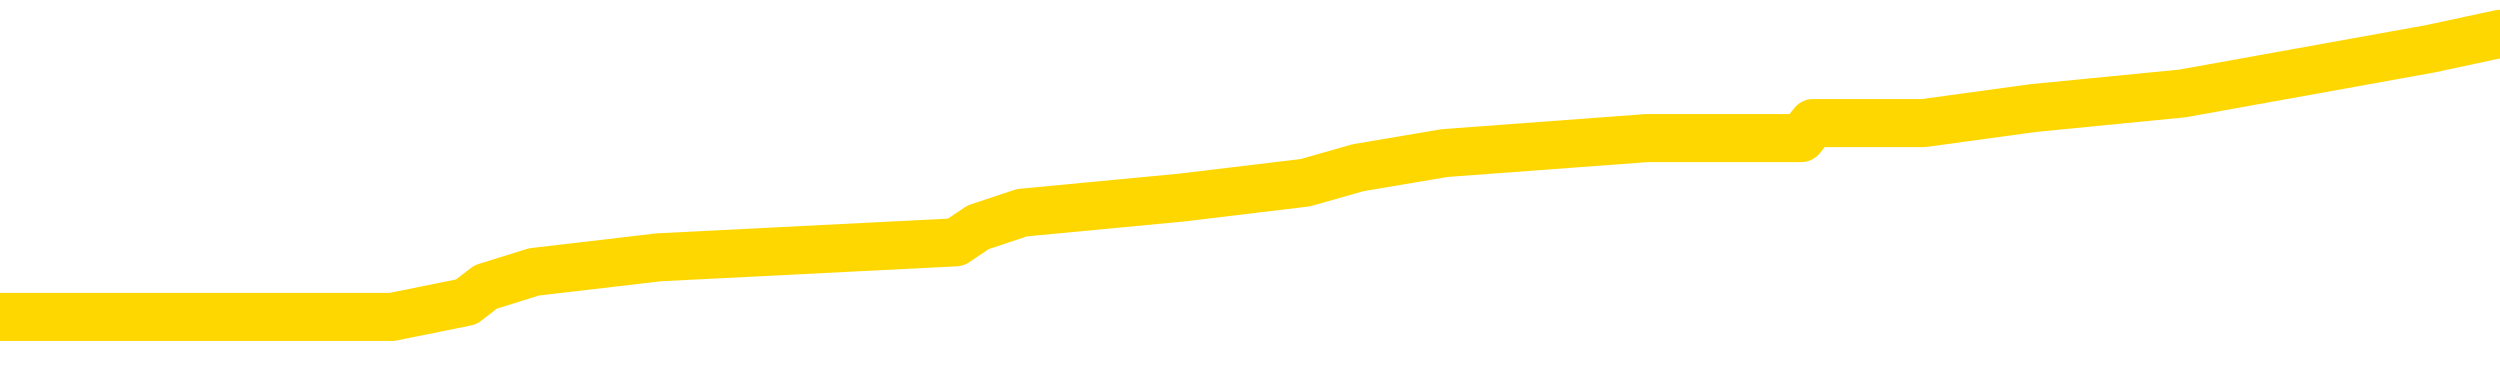<svg xmlns="http://www.w3.org/2000/svg" version="1.1" viewBox="0 0 6500 1000">
	<path fill="none" stroke="gold" stroke-width="125" stroke-linecap="round" stroke-linejoin="round" d="M0 101134  L-904574 101134 L-904389 101095 L-903899 101017 L-903606 100979 L-903294 100901 L-903060 100862 L-903007 100785 L-902947 100707 L-902794 100669 L-902754 100591 L-902621 100553 L-902328 100514 L-901788 100514 L-901178 100475 L-901130 100475 L-900489 100436 L-900456 100436 L-899931 100436 L-899798 100398 L-899408 100320 L-899080 100243 L-898963 100165 L-898751 100088 L-898034 100088 L-897464 100049 L-897357 100049 L-897183 100010 L-896961 99933 L-896560 99894 L-896534 99817 L-895606 99739 L-895519 99662 L-895436 99584 L-895366 99507 L-895069 99468 L-894917 99391 L-893027 99429 L-892926 99429 L-892664 99429 L-892370 99468 L-892229 99391 L-891980 99391 L-891944 99352 L-891786 99313 L-891322 99236 L-891069 99197 L-890857 99120 L-890606 99081 L-890257 99042 L-889330 98965 L-889236 98887 L-888825 98848 L-887654 98771 L-886465 98732 L-886373 98655 L-886346 98577 L-886079 98500 L-885781 98422 L-885652 98345 L-885614 98268 L-884800 98268 L-884416 98306 L-883355 98345 L-883294 98345 L-883029 99120 L-882558 99855 L-882365 100591 L-882102 101327 L-881765 101288 L-881629 101250 L-881174 101211 L-880430 101172 L-880413 101134 L-880248 101056 L-880179 101056 L-879663 101017 L-878635 101017 L-878438 100979 L-877950 100940 L-877588 100901 L-877179 100901 L-876794 100940 L-875090 100940 L-874992 100940 L-874920 100940 L-874859 100940 L-874675 100901 L-874338 100901 L-873698 100862 L-873621 100824 L-873559 100824 L-873373 100785 L-873293 100785 L-873116 100746 L-873097 100707 L-872867 100707 L-872479 100669 L-871590 100669 L-871551 100630 L-871463 100591 L-871435 100514 L-870427 100475 L-870277 100398 L-870253 100359 L-870120 100320 L-870081 100281 L-868822 100243 L-868764 100243 L-868225 100204 L-868172 100204 L-868126 100204 L-867730 100165 L-867591 100127 L-867391 100088 L-867244 100088 L-867080 100088 L-866803 100127 L-866444 100127 L-865892 100088 L-865247 100049 L-864988 99972 L-864834 99933 L-864433 99894 L-864393 99855 L-864273 99817 L-864211 99855 L-864197 99855 L-864103 99855 L-863810 99817 L-863659 99662 L-863328 99584 L-863251 99507 L-863175 99468 L-862948 99352 L-862882 99274 L-862654 99197 L-862601 99120 L-862437 99081 L-861431 99042 L-861248 99003 L-860697 98965 L-860304 98887 L-859906 98848 L-859056 98771 L-858978 98732 L-858399 98694 L-857957 98694 L-857716 98655 L-857559 98655 L-857158 98577 L-857138 98577 L-856693 98539 L-856287 98500 L-856152 98422 L-855976 98345 L-855840 98268 L-855590 98190 L-854590 98151 L-854508 98113 L-854372 98074 L-854334 98035 L-853444 97996 L-853228 97958 L-852785 97919 L-852667 97880 L-852611 97841 L-851934 97841 L-851834 97803 L-851805 97803 L-850463 97764 L-850058 97725 L-850018 97687 L-849090 97648 L-848992 97609 L-848859 97570 L-848455 97532 L-848428 97493 L-848335 97454 L-848119 97415 L-847708 97338 L-846554 97261 L-846263 97183 L-846234 97106 L-845626 97067 L-845376 96989 L-845356 96951 L-844427 96912 L-844375 96835 L-844253 96796 L-844236 96718 L-844080 96680 L-843904 96602 L-843768 96563 L-843711 96525 L-843603 96486 L-843518 96447 L-843285 96408 L-843210 96370 L-842901 96331 L-842784 96292 L-842614 96254 L-842523 96215 L-842420 96215 L-842397 96176 L-842320 96176 L-842222 96099 L-841855 96060 L-841750 96021 L-841247 95982 L-840795 95944 L-840757 95905 L-840733 95866 L-840692 95828 L-840563 95789 L-840462 95750 L-840021 95711 L-839739 95673 L-839146 95634 L-839016 95595 L-838741 95518 L-838589 95479 L-838436 95440 L-838351 95363 L-838273 95324 L-838087 95285 L-838036 95285 L-838009 95247 L-837929 95208 L-837906 95169 L-837623 95092 L-837019 95014 L-836023 94975 L-835725 94937 L-834992 94898 L-834747 94859 L-834657 94821 L-834080 94782 L-833381 94743 L-832629 94704 L-832311 94666 L-831928 94588 L-831851 94549 L-831216 94511 L-831031 94472 L-830943 94472 L-830814 94472 L-830501 94433 L-830451 94395 L-830309 94356 L-830288 94317 L-829320 94278 L-828774 94240 L-828296 94240 L-828235 94240 L-827912 94240 L-827890 94201 L-827828 94201 L-827618 94162 L-827541 94123 L-827486 94085 L-827464 94046 L-827424 94007 L-827409 93969 L-826651 93930 L-826635 93891 L-825836 93852 L-825683 93814 L-824778 93775 L-824272 93736 L-824042 93659 L-824001 93659 L-823886 93620 L-823709 93581 L-822955 93620 L-822820 93581 L-822656 93542 L-822338 93504 L-822162 93426 L-821140 93349 L-821116 93271 L-820865 93233 L-820652 93155 L-820018 93116 L-819780 93039 L-819748 92962 L-819570 92884 L-819489 92807 L-819400 92768 L-819335 92690 L-818895 92613 L-818872 92574 L-818331 92536 L-818075 92497 L-817580 92458 L-816703 92419 L-816666 92381 L-816613 92342 L-816572 92303 L-816455 92264 L-816179 92226 L-815971 92148 L-815774 92071 L-815751 91993 L-815701 91916 L-815661 91877 L-815584 91838 L-814986 91761 L-814926 91722 L-814822 91683 L-814668 91645 L-814036 91606 L-813356 91567 L-813053 91490 L-812706 91451 L-812508 91412 L-812460 91335 L-812140 91296 L-811512 91257 L-811366 91219 L-811329 91180 L-811271 91141 L-811195 91064 L-810953 91064 L-810865 91025 L-810771 90986 L-810477 90948 L-810343 90909 L-810283 90870 L-810246 90793 L-809974 90793 L-808968 90754 L-808792 90715 L-808741 90715 L-808449 90676 L-808256 90599 L-807923 90560 L-807417 90522 L-806855 90444 L-806840 90367 L-806823 90328 L-806723 90250 L-806608 90173 L-806569 90096 L-806531 90057 L-806466 90057 L-806438 90018 L-806299 90057 L-806006 90057 L-805956 90057 L-805851 90057 L-805586 90018 L-805121 89979 L-804977 89979 L-804922 89902 L-804865 89863 L-804674 89824 L-804309 89786 L-804094 89786 L-803900 89786 L-803842 89786 L-803783 89708 L-803629 89670 L-803359 89631 L-802929 89824 L-802914 89824 L-802837 89786 L-802773 89747 L-802643 89476 L-802620 89437 L-802336 89398 L-802288 89360 L-802233 89321 L-801771 89282 L-801732 89282 L-801692 89243 L-801501 89205 L-801021 89166 L-800534 89127 L-800517 89089 L-800479 89050 L-800223 89011 L-800145 88934 L-799916 88895 L-799900 88817 L-799605 88740 L-799163 88701 L-798716 88663 L-798211 88624 L-798058 88585 L-797771 88546 L-797731 88469 L-797400 88430 L-797178 88391 L-796661 88314 L-796585 88275 L-796337 88198 L-796143 88120 L-796083 88082 L-795306 88043 L-795232 88043 L-795002 88004 L-794985 88004 L-794923 87965 L-794728 87927 L-794264 87927 L-794240 87888 L-794111 87888 L-792810 87888 L-792793 87888 L-792716 87849 L-792622 87849 L-792405 87849 L-792253 87810 L-792075 87849 L-792021 87888 L-791734 87927 L-791694 87927 L-791324 87927 L-790884 87927 L-790701 87927 L-790380 87888 L-790085 87888 L-789639 87810 L-789567 87772 L-789105 87694 L-788667 87656 L-788485 87617 L-787031 87539 L-786899 87501 L-786442 87423 L-786216 87384 L-785829 87307 L-785313 87230 L-784359 87152 L-783564 87075 L-782890 87036 L-782464 86958 L-782153 86920 L-781923 86804 L-781240 86687 L-781227 86571 L-781017 86416 L-780995 86378 L-780821 86300 L-779871 86261 L-779603 86184 L-778787 86145 L-778477 86068 L-778439 86029 L-778382 85951 L-777765 85913 L-777127 85835 L-775501 85797 L-774827 85758 L-774185 85758 L-774108 85758 L-774051 85758 L-774016 85758 L-773987 85719 L-773875 85642 L-773858 85603 L-773835 85564 L-773681 85525 L-773628 85448 L-773550 85409 L-773431 85371 L-773333 85332 L-773216 85293 L-772946 85216 L-772676 85177 L-772659 85099 L-772459 85061 L-772312 84983 L-772085 84945 L-771951 84906 L-771643 84867 L-771583 84828 L-771229 84751 L-770881 84712 L-770780 84673 L-770716 84596 L-770656 84557 L-770271 84480 L-769890 84441 L-769786 84402 L-769526 84364 L-769255 84286 L-769096 84247 L-769063 84209 L-769001 84170 L-768860 84131 L-768676 84092 L-768631 84054 L-768343 84054 L-768327 84015 L-768094 84015 L-768033 83976 L-767995 83976 L-767415 83938 L-767281 83899 L-767258 83744 L-767240 83473 L-767222 83163 L-767206 82853 L-767182 82543 L-767166 82311 L-767144 82040 L-767128 81769 L-767105 81614 L-767088 81459 L-767066 81343 L-767049 81265 L-767000 81149 L-766928 81033 L-766894 80839 L-766870 80684 L-766834 80529 L-766793 80374 L-766756 80297 L-766740 80142 L-766716 80026 L-766679 79948 L-766662 79832 L-766639 79755 L-766621 79677 L-766602 79600 L-766586 79522 L-766557 79406 L-766531 79290 L-766486 79251 L-766469 79174 L-766427 79135 L-766379 79058 L-766309 78980 L-766293 78903 L-766277 78825 L-766215 78786 L-766176 78748 L-766137 78709 L-765971 78670 L-765906 78632 L-765890 78593 L-765845 78515 L-765787 78477 L-765574 78438 L-765541 78399 L-765499 78360 L-765420 78322 L-764883 78283 L-764805 78244 L-764701 78167 L-764612 78128 L-764436 78089 L-764085 78051 L-763929 78012 L-763492 77973 L-763335 77934 L-763205 77896 L-762501 77818 L-762300 77780 L-761339 77702 L-760857 77663 L-760758 77663 L-760666 77625 L-760421 77586 L-760348 77547 L-759905 77470 L-759809 77431 L-759794 77392 L-759777 77353 L-759753 77315 L-759287 77276 L-759070 77237 L-758930 77199 L-758636 77160 L-758548 77121 L-758506 77082 L-758477 77044 L-758304 77005 L-758245 76966 L-758169 76927 L-758088 76889 L-758019 76889 L-757709 76850 L-757624 76811 L-757410 76773 L-757375 76734 L-756692 76695 L-756593 76656 L-756388 76618 L-756342 76579 L-756063 76540 L-756001 76501 L-755984 76424 L-755906 76385 L-755598 76308 L-755573 76269 L-755520 76192 L-755497 76153 L-755374 76114 L-755239 76037 L-754994 75998 L-754869 75998 L-754222 75959 L-754206 75959 L-754181 75959 L-754001 75882 L-753925 75843 L-753833 75804 L-753405 75766 L-752989 75727 L-752596 75649 L-752518 75611 L-752499 75572 L-752135 75533 L-751899 75494 L-751671 75456 L-751358 75417 L-751280 75378 L-751199 75301 L-751021 75223 L-751005 75185 L-750740 75107 L-750660 75068 L-750430 75030 L-750204 74991 L-749888 74991 L-749713 74952 L-749352 74952 L-748960 74914 L-748891 74836 L-748827 74797 L-748686 74720 L-748635 74681 L-748533 74604 L-748031 74565 L-747834 74526 L-747587 74487 L-747402 74449 L-747102 74410 L-747026 74371 L-746860 74294 L-745976 74255 L-745947 74178 L-745824 74100 L-745245 74061 L-745167 74023 L-744454 74023 L-744142 74023 L-743929 74023 L-743912 74023 L-743526 74023 L-743001 73945 L-742554 73907 L-742225 73868 L-742072 73829 L-741746 73829 L-741568 73790 L-741486 73790 L-741280 73713 L-741105 73674 L-740176 73635 L-739286 73597 L-739247 73558 L-739019 73558 L-738640 73519 L-737852 73481 L-737618 73442 L-737542 73403 L-737185 73364 L-736613 73287 L-736346 73248 L-735960 73209 L-735856 73209 L-735686 73209 L-735068 73209 L-734856 73209 L-734548 73209 L-734495 73171 L-734368 73132 L-734315 73093 L-734195 73054 L-733859 72977 L-732900 72938 L-732769 72861 L-732567 72822 L-731936 72783 L-731624 72745 L-731210 72706 L-731183 72667 L-731038 72628 L-730618 72590 L-729285 72590 L-729238 72551 L-729110 72474 L-729093 72435 L-728515 72357 L-728309 72319 L-728280 72280 L-728239 72241 L-728181 72202 L-728144 72164 L-728065 72125 L-727923 72086 L-727468 72048 L-727350 72009 L-727065 71970 L-726692 71931 L-726596 71893 L-726269 71854 L-725915 71815 L-725745 71776 L-725697 71738 L-725588 71699 L-725499 71660 L-725471 71621 L-725395 71544 L-725092 71505 L-725058 71428 L-724986 71389 L-724618 71350 L-724283 71312 L-724202 71312 L-723982 71273 L-723811 71234 L-723783 71195 L-723286 71157 L-722737 71079 L-721856 71041 L-721758 70963 L-721681 70924 L-721406 70886 L-721159 70808 L-721085 70769 L-721023 70692 L-720905 70653 L-720862 70615 L-720752 70576 L-720675 70498 L-719975 70460 L-719729 70421 L-719689 70382 L-719533 70343 L-718934 70343 L-718707 70343 L-718615 70343 L-718140 70343 L-717542 70266 L-717023 70227 L-717002 70189 L-716856 70150 L-716536 70150 L-715994 70150 L-715762 70150 L-715592 70150 L-715105 70111 L-714878 70072 L-714793 70034 L-714447 69995 L-714121 69995 L-713598 69956 L-713270 69917 L-712670 69879 L-712472 69801 L-712420 69762 L-712380 69724 L-712098 69685 L-711414 69608 L-711104 69569 L-711079 69491 L-710888 69453 L-710665 69414 L-710579 69375 L-709915 69298 L-709891 69259 L-709669 69182 L-709339 69143 L-708987 69065 L-708782 69027 L-708550 68949 L-708292 68910 L-708102 68833 L-708055 68794 L-707828 68756 L-707793 68717 L-707637 68678 L-707423 68639 L-707249 68601 L-707158 68562 L-706881 68523 L-706637 68484 L-706322 68446 L-705896 68446 L-705858 68446 L-705375 68446 L-705142 68446 L-704930 68407 L-704704 68368 L-704154 68368 L-703907 68329 L-703073 68329 L-703017 68291 L-702995 68252 L-702837 68213 L-702376 68175 L-702335 68136 L-701995 68058 L-701862 68020 L-701639 67981 L-701067 67942 L-700595 67903 L-700400 67865 L-700208 67826 L-700018 67787 L-699916 67749 L-699548 67710 L-699502 67671 L-699420 67632 L-698127 67594 L-698078 67555 L-697810 67555 L-697665 67555 L-697114 67555 L-696997 67516 L-696916 67477 L-696556 67439 L-696333 67400 L-696051 67361 L-695722 67284 L-695214 67245 L-695102 67206 L-695023 67168 L-694859 67129 L-694564 67129 L-694096 67129 L-693899 67168 L-693849 67168 L-693199 67129 L-693077 67090 L-692623 67090 L-692587 67051 L-692119 67013 L-692008 66974 L-691992 66935 L-691776 66935 L-691595 66896 L-691063 66896 L-690033 66896 L-689834 66858 L-689376 66819 L-688427 66742 L-688329 66703 L-687975 66625 L-687914 66587 L-687900 66548 L-687864 66509 L-687495 66470 L-687375 66432 L-687133 66393 L-686969 66354 L-686782 66316 L-686661 66277 L-685590 66199 L-684732 66161 L-684520 66083 L-684423 66044 L-684249 65967 L-683915 65928 L-683843 65890 L-683786 65851 L-683610 65851 L-683222 65812 L-682986 65773 L-682875 65735 L-682758 65696 L-681777 65657 L-681752 65618 L-681157 65541 L-681125 65541 L-680976 65502 L-680692 65463 L-679780 65463 L-678834 65463 L-678681 65425 L-678578 65425 L-678447 65386 L-678304 65347 L-678277 65309 L-678163 65270 L-677945 65231 L-677263 65192 L-677134 65154 L-676831 65115 L-676591 65037 L-676258 64999 L-675619 64960 L-675277 64883 L-675215 64844 L-675060 64844 L-674138 64844 L-673668 64844 L-673624 64844 L-673611 64805 L-673570 64766 L-673548 64728 L-673521 64689 L-673377 64650 L-672955 64611 L-672619 64611 L-672428 64573 L-672000 64573 L-671812 64534 L-671423 64457 L-670888 64418 L-670516 64379 L-670494 64379 L-670244 64340 L-670126 64302 L-670050 64263 L-669915 64224 L-669875 64185 L-669795 64147 L-669401 64108 L-668905 64069 L-668793 63992 L-668620 63953 L-668312 63914 L-667864 63876 L-667541 63837 L-667399 63759 L-666972 63682 L-666818 63604 L-666763 63527 L-665949 63488 L-665930 63450 L-665558 63411 L-665501 63411 L-664372 63372 L-664304 63372 L-663746 63333 L-663551 63295 L-663415 63256 L-663181 63217 L-662834 63178 L-662800 63101 L-662764 63062 L-662696 62985 L-662347 62946 L-662175 62907 L-661690 62869 L-661674 62830 L-661349 62791 L-661191 62752 L-660050 62675 L-660026 62636 L-659834 62559 L-659640 62520 L-659390 62481 L-659373 62443 L-658353 62404 L-658055 62365 L-657980 62326 L-657843 62249 L-657668 62210 L-657091 62133 L-656875 62094 L-656812 62055 L-656681 62017 L-656644 61939 L-656121 61900 L-655983 77160 L-655969 77160 L-655946 77160 L-655925 77160 L-655698 61862 L-654922 61862 L-654881 61862 L-654513 61862 L-654435 61823 L-654383 61784 L-653710 61745 L-652967 61707 L-652542 61707 L-652095 61668 L-651033 61629 L-650721 61552 L-650311 61552 L-650239 61513 L-649715 61513 L-649620 61513 L-649603 61513 L-649158 61474 L-648972 61397 L-648192 61319 L-647520 61281 L-647108 61164 L-646876 61087 L-646735 61048 L-646654 60971 L-646633 60932 L-646557 60932 L-646429 60893 L-646112 60932 L-645888 60932 L-645563 60893 L-645501 60893 L-645131 60893 L-645098 60893 L-644889 60893 L-644221 60893 L-644144 60893 L-643986 60816 L-643875 60816 L-643549 60777 L-643394 60738 L-643053 60738 L-642996 60661 L-642658 60584 L-642454 60545 L-642401 60467 L-641025 60429 L-640895 60390 L-640462 60351 L-640141 60312 L-639314 60235 L-639190 60196 L-638459 60119 L-638304 60041 L-638263 60003 L-638209 59964 L-638186 59925 L-638072 59886 L-637776 59848 L-637486 59809 L-637431 59770 L-637311 59731 L-637280 59693 L-637181 59654 L-636737 59654 L-636585 59615 L-635750 59615 L-635208 59577 L-634873 59577 L-634858 59538 L-634782 59499 L-634666 59460 L-634471 59422 L-634207 59383 L-633372 59344 L-633276 59305 L-632754 59267 L-632713 59228 L-632613 59189 L-631785 59189 L-631650 59151 L-631311 59151 L-630757 59112 L-630378 59073 L-630215 59034 L-629905 58996 L-629092 58957 L-628786 58918 L-628518 58918 L-628196 58918 L-627875 58957 L-627600 58957 L-626771 58879 L-626676 58841 L-626584 58725 L-626479 58608 L-626092 58492 L-625612 58415 L-625596 58376 L-625477 58337 L-625109 58260 L-625014 58221 L-624180 58144 L-624103 58105 L-623804 58066 L-623713 58027 L-623306 57950 L-623196 57872 L-622496 57834 L-622023 57795 L-621963 57756 L-621744 57679 L-621471 57640 L-621358 57601 L-620330 57563 L-619944 57524 L-619924 57485 L-619591 57446 L-619346 57408 L-618913 57369 L-618803 57330 L-618685 57292 L-618233 57214 L-617643 57175 L-617306 57137 L-615414 57098 L-615300 57020 L-615088 56982 L-613770 56943 L-613663 48229 L-613597 39631 L-613561 31691 L-613499 31691 L-613000 40328 L-612325 48848 L-612303 56711 L-612033 56633 L-611064 56633 L-610375 56594 L-610213 56556 L-609672 56517 L-609583 56478 L-608563 56439 L-607616 56362 L-607250 56401 L-607147 56439 L-606559 56439 L-606500 56439 L-606399 56401 L-605959 56323 L-605851 56285 L-605410 56246 L-604410 56130 L-604153 56013 L-604051 55897 L-603920 55820 L-603554 55742 L-602973 55665 L-602942 55626 L-602626 55587 L-600643 55549 L-600528 55510 L-600460 55510 L-600101 55471 L-598483 55432 L-598305 55432 L-598161 55432 L-597339 55471 L-597286 55510 L-597231 55510 L-596797 55510 L-595817 55549 L-595743 55549 L-594658 55510 L-594445 55510 L-593729 55432 L-593340 55394 L-593122 55316 L-592802 55239 L-592308 55161 L-592181 55123 L-591952 55045 L-591719 54968 L-591660 54929 L-591371 54890 L-591099 54813 L-590069 54774 L-588404 54735 L-587984 54697 L-587847 54658 L-587691 54658 L-587386 54619 L-587158 54542 L-586999 54503 L-586840 54426 L-586671 54348 L-586623 54309 L-586570 54271 L-586548 54271 L-586162 54232 L-585913 54232 L-585642 54232 L-585481 54232 L-585392 54232 L-583733 54232 L-583568 54271 L-583188 54232 L-582728 54232 L-582118 54154 L-581025 54116 L-580594 54077 L-580563 54038 L-580500 54000 L-580483 53961 L-578779 53922 L-578737 53883 L-578271 53845 L-578084 53806 L-578052 53728 L-577456 53690 L-577407 53651 L-577084 53612 L-577033 53573 L-576823 53535 L-576805 53496 L-576538 53419 L-576486 53380 L-576017 53341 L-575506 53264 L-575428 53264 L-575134 53225 L-575117 53186 L-575078 53147 L-575007 53109 L-574850 53070 L-573904 53070 L-573848 53070 L-573327 53070 L-573134 53031 L-573033 53031 L-572808 52993 L-572298 52993 L-571910 54038 L-571840 54038 L-571492 54000 L-571135 53961 L-570006 52838 L-569954 52760 L-569728 52721 L-569695 52683 L-569570 52605 L-569471 52605 L-569206 52605 L-568466 52644 L-567887 52644 L-567594 52644 L-566888 52644 L-566709 52605 L-566686 52605 L-566050 52567 L-565739 52528 L-565342 52528 L-565313 52489 L-565292 52450 L-565138 52412 L-564453 52412 L-564436 52412 L-564096 52412 L-563824 52373 L-563787 52334 L-563731 52257 L-563709 52218 L-563637 52179 L-563305 52140 L-563199 52102 L-563170 52024 L-562972 51986 L-562819 51947 L-561951 51908 L-561388 51831 L-561372 51831 L-561271 51792 L-561169 51831 L-561022 51831 L-560944 51831 L-560906 51792 L-560851 51753 L-560777 51714 L-560632 51676 L-560151 51676 L-559746 51637 L-558880 51676 L-558860 51676 L-558602 51676 L-558526 51676 L-558497 51637 L-558486 51560 L-558469 51521 L-558176 51482 L-558137 51443 L-558065 51405 L-557991 51366 L-557786 51327 L-557626 51211 L-557325 51095 L-557247 50940 L-557230 50824 L-557014 50746 L-556783 50746 L-556673 50785 L-556303 50824 L-556145 50824 L-555913 50824 L-555745 50824 L-555600 50785 L-555468 50746 L-554192 50669 L-553788 50591 L-553728 50553 L-553611 50475 L-553186 50436 L-553170 50359 L-553108 50320 L-552835 50243 L-552723 50204 L-552440 50127 L-552163 50088 L-551738 50010 L-551716 49972 L-551637 49933 L-551512 49894 L-550925 49855 L-550534 49817 L-550199 49778 L-549609 49739 L-549507 49739 L-549337 49701 L-549200 49701 L-548373 49662 L-547187 49623 L-547151 49584 L-547096 49584 L-546875 49546 L-546670 49546 L-546516 49546 L-546259 49507 L-546183 49468 L-545640 49429 L-545603 49391 L-545355 49352 L-544967 49313 L-544141 49274 L-543783 49236 L-543473 49236 L-543215 49197 L-542991 49158 L-542585 49120 L-542468 49081 L-542285 49042 L-542232 49042 L-542043 49003 L-541873 48965 L-541844 48926 L-541563 48887 L-541253 48848 L-541115 48810 L-540805 48771 L-540611 48771 L-540596 48732 L-539877 48732 L-539743 48655 L-539445 48616 L-539355 48577 L-538754 48577 L-538716 48539 L-538637 48500 L-538017 48461 L-537866 48384 L-537825 48345 L-537514 48306 L-537323 48268 L-537130 48190 L-537074 48113 L-536765 48074 L-536713 48035 L-536658 48074 L-536633 48074 L-536508 48074 L-535697 48035 L-535621 47996 L-535080 47958 L-534811 47919 L-534152 47880 L-533244 47841 L-533003 47803 L-532471 47764 L-532254 47725 L-531146 47764 L-531096 47764 L-530320 47764 L-529772 47725 L-529661 47687 L-529509 47609 L-529453 47570 L-529288 47532 L-528911 47493 L-528463 47454 L-528408 47415 L-528254 47377 L-527574 47338 L-527354 47299 L-526836 47261 L-525987 47183 L-525971 47144 L-524180 47106 L-523626 47067 L-523508 47028 L-522503 46989 L-522466 46951 L-522233 46951 L-522141 46951 L-522101 46951 L-521769 46912 L-521417 46873 L-521152 46796 L-520865 46757 L-520554 46680 L-520300 46602 L-520206 46563 L-519716 46525 L-519509 46486 L-518943 46447 L-518829 46486 L-518478 46447 L-518427 46447 L-518386 46447 L-517783 46370 L-517049 46292 L-516468 46215 L-516232 46137 L-515692 46021 L-515539 45944 L-515038 45905 L-514828 45828 L-514805 45828 L-514746 45789 L-513784 45789 L-513606 45750 L-513164 45711 L-513140 45634 L-512985 45595 L-512903 45595 L-512753 45634 L-512106 45634 L-512056 45595 L-510936 45556 L-509952 45518 L-509891 45479 L-509170 45440 L-508305 45402 L-507926 45363 L-507708 45363 L-506948 45324 L-506896 45285 L-506587 45208 L-505736 45208 L-505542 45169 L-505366 45130 L-505141 45130 L-505015 45092 L-504823 45092 L-504590 45053 L-504420 45092 L-504134 45053 L-503855 45053 L-503772 45014 L-503601 44975 L-503585 44898 L-503430 44859 L-503391 44821 L-502616 44782 L-502539 44782 L-502307 44704 L-501880 44666 L-501535 44627 L-500952 44588 L-500683 44588 L-500424 44588 L-500294 44511 L-500278 44472 L-500164 44433 L-500141 44395 L-499907 44356 L-499871 44317 L-498554 44317 L-498499 44278 L-497820 44201 L-497247 44201 L-497122 44201 L-496969 44201 L-496892 44201 L-496580 44123 L-496307 44085 L-496218 44007 L-496116 44007 L-495188 43969 L-495112 43969 L-494748 43969 L-494723 43930 L-494687 43891 L-493911 43814 L-493819 43775 L-493679 43736 L-493278 43697 L-493016 43697 L-492773 43736 L-492558 43697 L-492478 43697 L-492402 43697 L-492325 43697 L-492138 43736 L-492072 43736 L-491822 43736 L-491767 43697 L-491630 43659 L-491550 43581 L-491437 43542 L-491213 43504 L-491049 43465 L-491008 43426 L-490839 43388 L-490468 43349 L-490453 43310 L-490337 43271 L-489616 43233 L-489580 43194 L-489447 43194 L-489099 43155 L-488688 43155 L-488652 43155 L-488574 43116 L-488535 43078 L-488171 43039 L-487966 43000 L-487951 42962 L-487606 42923 L-487257 42923 L-486932 42923 L-486830 42884 L-486677 42884 L-486483 42845 L-486251 42845 L-486159 42845 L-486003 42845 L-485926 42845 L-485885 42807 L-485772 42768 L-485748 42729 L-485498 42729 L-485359 42652 L-484781 42536 L-483953 42458 L-483465 42381 L-483344 42342 L-483305 42303 L-483292 42264 L-483140 42187 L-483039 42109 L-482806 42071 L-482416 41993 L-482112 41955 L-482096 41916 L-481925 41877 L-481687 41800 L-481090 41800 L-480486 41761 L-480447 41761 L-480406 41761 L-480253 41722 L-480200 41683 L-480138 41645 L-480069 41606 L-480015 41529 L-479990 41490 L-479943 41451 L-479848 41374 L-479711 41335 L-479558 41296 L-479426 41257 L-479385 41257 L-479349 41219 L-479287 41180 L-479014 41103 L-478700 41064 L-478659 40986 L-478574 40948 L-478396 40909 L-478159 40870 L-477801 40831 L-477771 40793 L-477202 40754 L-477079 40715 L-476843 40676 L-476821 40676 L-476539 40638 L-476254 40638 L-475998 40638 L-475426 40599 L-475130 40560 L-475054 40522 L-474355 40483 L-474277 40444 L-474242 40405 L-474216 40367 L-474164 40289 L-473970 40250 L-473830 40173 L-473794 40134 L-473754 40096 L-473158 40057 L-472926 40018 L-472643 40289 L-472588 40522 L-472514 40793 L-472436 41025 L-472200 40948 L-471956 40909 L-471821 40870 L-471714 40831 L-471634 40793 L-471247 40715 L-471120 40676 L-470968 40638 L-470930 40599 L-470784 40560 L-470562 40522 L-470389 40483 L-470320 40444 L-469498 40367 L-469482 40367 L-469187 40328 L-468400 40289 L-468090 40289 L-467944 40250 L-467716 40212 L-467515 40134 L-466578 40096 L-466541 40057 L-466518 40018 L-466478 39941 L-466209 39902 L-465612 39863 L-465549 39824 L-465513 39786 L-465496 39747 L-464801 39747 L-464600 39747 L-464568 39747 L-464235 39747 L-464127 39708 L-463502 39631 L-462998 39592 L-462961 39515 L-462519 39515 L-462422 39476 L-462264 39476 L-461950 39476 L-461938 39476 L-461498 39515 L-461016 39553 L-460887 39553 L-460567 39553 L-460498 39515 L-460194 39515 L-460018 39476 L-459825 39437 L-459582 39360 L-459384 39282 L-459359 39205 L-458781 39166 L-458711 39127 L-458301 39089 L-458247 39050 L-458201 39011 L-457837 38972 L-457690 38934 L-457485 38895 L-457389 38895 L-457234 38856 L-457172 38817 L-457024 38740 L-456924 38701 L-456367 38701 L-456345 38779 L-456173 38817 L-455631 38856 L-455570 38856 L-455516 38779 L-455487 38701 L-455416 38663 L-455400 38585 L-455336 38546 L-455300 38469 L-455145 38430 L-454819 38391 L-454253 38353 L-454239 38314 L-454177 38237 L-454075 38159 L-454029 38159 L-453786 38120 L-453364 38120 L-453210 38120 L-451468 38043 L-450926 38004 L-449983 37965 L-449574 37927 L-449032 37849 L-448836 37810 L-448667 37772 L-448372 37733 L-448257 37694 L-448242 37694 L-448087 37656 L-447947 37617 L-447871 37539 L-447739 37539 L-447391 37539 L-447020 37578 L-446422 37578 L-446246 37578 L-446090 37539 L-445821 37501 L-445670 37501 L-445379 37617 L-445355 37694 L-445272 37772 L-445044 37849 L-444345 37810 L-444218 37772 L-443787 37733 L-443693 37694 L-442488 37694 L-442439 37656 L-442145 37656 L-441742 37617 L-441466 37539 L-441447 37501 L-441329 37462 L-441253 37423 L-441071 37384 L-440591 37346 L-440140 37268 L-439730 37230 L-439699 37191 L-439281 37152 L-439167 37152 L-439049 37152 L-439034 37152 L-438839 37113 L-438818 37036 L-438586 36997 L-438142 36958 L-437823 36881 L-437358 36881 L-437193 36842 L-437038 36804 L-436882 36804 L-436429 36804 L-436110 36804 L-436055 36842 L-435684 36842 L-435646 36881 L-435319 36881 L-435203 36842 L-435104 36804 L-434778 36726 L-434391 36687 L-434130 36649 L-433772 36571 L-433515 36532 L-431345 36494 L-431296 36455 L-431273 36416 L-430862 36416 L-430800 36416 L-430730 36455 L-430499 36455 L-430188 36416 L-429885 36339 L-429841 36300 L-429533 36261 L-429400 36223 L-429183 36184 L-428471 36145 L-428316 36145 L-428178 36106 L-428029 36106 L-428008 36106 L-427814 36068 L-427788 36029 L-427697 35990 L-427675 35951 L-427659 35913 L-427559 35874 L-426630 35835 L-426172 35835 L-425080 35758 L-424658 35758 L-424254 35719 L-424215 35680 L-423962 35642 L-423187 35564 L-423171 35525 L-423146 35487 L-422953 35448 L-422217 35409 L-421948 35371 L-421907 35332 L-421508 35254 L-421483 35216 L-420694 35177 L-420014 35138 L-418643 35099 L-418373 35061 L-418324 35022 L-417787 34945 L-417754 34906 L-417652 34828 L-417328 34790 L-417249 34751 L-416980 34751 L-416067 34712 L-415929 34712 L-415680 34635 L-415134 34635 L-414712 34596 L-414519 34557 L-414504 34557 L-414366 34480 L-414272 34441 L-414145 34402 L-413885 34364 L-413860 34286 L-413769 34247 L-413459 34209 L-413398 34170 L-413281 34170 L-412932 34170 L-412121 34170 L-411890 34092 L-411061 34092 L-410828 34015 L-410612 33976 L-410093 33976 L-409455 33938 L-409039 33899 L-408717 33860 L-408236 33821 L-407810 33821 L-407749 33783 L-407401 33783 L-407360 33744 L-407346 33705 L-407247 33628 L-407201 33628 L-406716 33589 L-405915 33589 L-405580 33589 L-404499 33550 L-404019 33512 L-403996 33473 L-403856 33434 L-403300 33395 L-402604 33357 L-402295 33318 L-402073 33279 L-401968 33240 L-401866 33163 L-401194 33124 L-401100 33085 L-401078 33085 L-401001 33047 L-400823 33047 L-400651 33047 L-400470 33008 L-400457 32969 L-400381 32931 L-400216 32892 L-399701 32853 L-399686 32814 L-399545 32814 L-399183 32776 L-399158 32776 L-399028 32737 L-399003 32698 L-398641 32659 L-398115 32582 L-398022 32543 L-397806 32466 L-397713 32427 L-397688 32388 L-397224 32350 L-397147 32350 L-396745 32311 L-396294 32311 L-395042 32272 L-395004 32233 L-394572 32195 L-394539 32156 L-393820 32117 L-393644 32079 L-393509 32040 L-393202 32001 L-393147 31962 L-393122 31885 L-393106 31807 L-392931 31769 L-392742 31730 L-392234 31730 L-391860 31420 L-391522 31072 L-391483 30762 L-390764 30491 L-390671 30452 L-390632 30413 L-390090 30413 L-390067 30374 L-389665 30336 L-389239 30297 L-388968 30297 L-388788 30258 L-388543 30181 L-388519 30142 L-388463 30065 L-387846 30026 L-387343 29987 L-386956 29987 L-386337 30026 L-386121 30026 L-385966 30065 L-384674 29987 L-384574 29948 L-384132 29871 L-383801 29832 L-383500 29755 L-383258 29716 L-382523 29639 L-381944 29600 L-381114 29561 L-381014 29522 L-380456 29484 L-380318 29445 L-378677 29406 L-378616 29406 L-378522 29406 L-377555 29406 L-377377 29367 L-377090 29367 L-376872 29367 L-376794 29329 L-376523 29329 L-376408 29290 L-376255 29251 L-375944 29213 L-375866 29174 L-375775 29174 L-375698 29135 L-375581 29135 L-375402 29096 L-375310 29058 L-375272 29019 L-374769 29019 L-374550 28980 L-374421 28980 L-374266 28941 L-374211 28903 L-374087 28903 L-373702 28864 L-373193 28825 L-373121 28786 L-372641 28748 L-372564 28709 L-372463 28709 L-372230 28670 L-371765 28670 L-371535 28670 L-371519 28670 L-371287 28670 L-371132 28670 L-371070 28670 L-370877 28632 L-370607 28554 L-369855 28515 L-368902 28515 L-368866 28477 L-368641 28477 L-368201 28477 L-367920 28399 L-367572 28360 L-366503 28322 L-365575 28322 L-365444 28322 L-365398 28322 L-365328 28283 L-365174 28283 L-365096 28206 L-364923 28128 L-364488 28051 L-364284 28012 L-364223 27934 L-363641 27896 L-363487 27818 L-363371 27780 L-363331 27741 L-363161 27702 L-363024 27663 L-362814 27586 L-362736 27547 L-362713 27508 L-362504 27431 L-362094 27392 L-362070 27353 L-361846 27315 L-361701 27276 L-361666 27237 L-361653 27199 L-361630 27160 L-361397 27121 L-361212 27082 L-360994 27044 L-360969 27005 L-360280 26966 L-360176 26927 L-360141 26889 L-360120 26850 L-359926 26811 L-359873 26773 L-359756 26695 L-359674 26695 L-359563 26656 L-359249 26618 L-358789 26579 L-358534 26540 L-358300 26463 L-358170 26424 L-357818 26385 L-357759 26347 L-357606 26308 L-357034 26230 L-356947 26192 L-356794 26114 L-356498 26037 L-356128 25959 L-355825 25882 L-355748 25843 L-355343 25804 L-355175 25804 L-355031 25804 L-354491 25804 L-354431 25804 L-354415 25727 L-354249 25688 L-354043 25649 L-353968 25649 L-353875 25611 L-353466 25572 L-353450 25533 L-353426 25533 L-353233 25494 L-353157 25843 L-352986 26192 L-352924 26501 L-352908 26850 L-352394 26811 L-352173 26773 L-351554 26695 L-351300 26656 L-351106 26618 L-351067 26579 L-350993 26579 L-350928 26579 L-350278 26579 L-350239 26618 L-350065 26618 L-349999 26618 L-349325 26618 L-348936 26540 L-348674 26501 L-348436 26463 L-348358 26385 L-348343 26308 L-348141 26269 L-347770 26192 L-347545 26153 L-346909 26114 L-346889 26114 L-346502 26075 L-346408 26075 L-346350 26037 L-346074 25998 L-345765 25998 L-345688 25959 L-344836 25998 L-344494 26192 L-344057 26424 L-343623 26618 L-343128 26811 L-342978 26773 L-342710 26811 L-341472 26850 L-341415 26927 L-339651 26966 L-339461 26927 L-338451 26889 L-338300 26850 L-337924 26927 L-337603 27005 L-336998 27082 L-336928 27160 L-336751 27121 L-335923 27082 L-335784 27044 L-335397 27005 L-335213 26966 L-335169 26927 L-335049 26889 L-334839 26850 L-334392 26773 L-334044 26734 L-333912 26695 L-333503 26656 L-333152 26656 L-332867 26618 L-332674 26579 L-332519 26579 L-332355 26540 L-332287 26501 L-332187 26501 L-331953 26463 L-331837 26463 L-331784 26424 L-331242 26424 L-330778 26385 L-329596 26385 L-329462 26385 L-329438 26385 L-329385 26385 L-328717 26385 L-327683 26308 L-327489 26269 L-327309 26230 L-327157 26230 L-327117 26192 L-327102 26192 L-327040 26153 L-326715 26114 L-325555 26075 L-325361 26037 L-325184 25998 L-324070 25959 L-323210 25920 L-323104 25920 L-322630 25882 L-322438 25882 L-320116 25843 L-320038 25804 L-319917 25727 L-319883 25688 L-319845 25611 L-319751 25494 L-319535 25417 L-318954 25340 L-318568 25301 L-317795 25262 L-317717 25223 L-317020 25223 L-316478 25223 L-316437 25185 L-316307 25185 L-315843 25146 L-315805 25107 L-315670 25068 L-315302 25030 L-315272 24991 L-315122 24991 L-314721 24952 L-312897 24991 L-312090 24952 L-311372 24952 L-311355 24952 L-311041 24875 L-310480 24836 L-309978 24797 L-309459 24759 L-309438 24720 L-307694 24681 L-307525 24642 L-307329 24604 L-306435 24565 L-305917 24487 L-305706 24449 L-305448 24410 L-304739 24371 L-303789 24333 L-303130 24294 L-303091 24216 L-302805 24178 L-302722 24139 L-302627 24139 L-302495 24100 L-302418 24100 L-301683 24100 L-301345 24061 L-301296 24100 L-301040 24100 L-300754 24061 L-300328 24061 L-299748 24023 L-299489 24023 L-299338 23984 L-299090 23984 L-299052 23984 L-298255 23945 L-298217 23907 L-298040 23907 L-297631 23829 L-297402 23829 L-297326 23829 L-297195 23829 L-297078 23790 L-296730 23752 L-296667 23713 L-296514 23674 L-295774 23635 L-295662 23597 L-295492 23558 L-295453 23519 L-295158 23519 L-294757 23519 L-294581 23519 L-294486 23519 L-294177 23481 L-293375 23442 L-292917 23364 L-292397 23326 L-291908 23287 L-291213 23248 L-290166 23209 L-289897 23209 L-289843 23171 L-289683 23171 L-289431 23171 L-289185 23132 L-289106 23093 L-288892 23016 L-288580 22977 L-288117 22900 L-288102 22861 L-287806 22861 L-287793 22822 L-286802 22783 L-286129 22745 L-285794 22667 L-285178 22667 L-285041 22628 L-284402 22590 L-284272 22551 L-283321 22474 L-283222 22396 L-282662 22357 L-282253 22357 L-281825 22357 L-281734 22319 L-280899 22319 L-280536 22319 L-280496 22357 L-280364 22396 L-280187 22396 L-279971 22396 L-279917 22357 L-279760 22280 L-279507 22241 L-278407 22202 L-278330 22164 L-278110 22125 L-277979 22048 L-277943 22009 L-277749 21970 L-277650 21931 L-277166 21893 L-276882 21854 L-276722 21815 L-276627 21738 L-276355 21699 L-276085 21660 L-276069 21505 L-275931 21389 L-275793 21273 L-275466 21118 L-275157 21041 L-275116 21002 L-275040 20924 L-274925 20886 L-274075 20808 L-273748 20769 L-273417 20731 L-273284 20731 L-273068 20731 L-273052 20731 L-272371 20731 L-272278 20653 L-272254 20615 L-272239 20537 L-272200 20498 L-271788 20421 L-271519 20382 L-271479 20343 L-271111 20343 L-270901 20305 L-269818 20305 L-269802 20266 L-269773 20227 L-269753 20227 L-269376 20150 L-269121 20111 L-268873 20034 L-268734 19956 L-268602 19917 L-268270 19879 L-268177 19840 L-268116 19801 L-267558 19762 L-267497 19724 L-267341 19685 L-267146 19646 L-266954 19608 L-266939 19569 L-266900 19530 L-266861 19491 L-266590 19453 L-266467 19414 L-266435 19375 L-266335 19375 L-266180 19375 L-266039 19375 L-265754 19336 L-265429 19336 L-264733 19298 L-264710 19298 L-264201 19298 L-263355 19298 L-262992 19259 L-262837 19220 L-262233 19220 L-262063 19220 L-262003 19220 L-261947 19182 L-260892 19143 L-260873 19143 L-259968 19143 L-259946 19143 L-259779 19104 L-259537 19104 L-259487 19065 L-259432 18988 L-259295 18949 L-259255 18910 L-258327 18872 L-258272 18872 L-258150 18872 L-258078 18872 L-257962 18872 L-257784 18910 L-256801 18872 L-256662 18872 L-256544 18794 L-256250 18717 L-256003 18678 L-255966 18639 L-255911 18678 L-255890 18678 L-255757 18678 L-255678 18678 L-255540 18639 L-254917 18639 L-254751 18601 L-254286 18601 L-254110 18523 L-254093 18484 L-254033 18446 L-253916 18407 L-253434 18368 L-252738 18329 L-252365 18291 L-252196 18252 L-251230 18213 L-251075 18175 L-250897 18175 L-250805 18136 L-250549 18136 L-250379 18136 L-249732 18097 L-249721 18097 L-249141 18058 L-249003 18058 L-248947 17981 L-248212 17942 L-248174 17903 L-248096 17903 L-247454 17865 L-246680 17865 L-246587 17826 L-246538 17826 L-246523 17787 L-246487 17787 L-246471 17710 L-246408 17671 L-246392 17632 L-246372 17632 L-246217 17594 L-246178 17555 L-246162 17516 L-246123 17477 L-245983 17439 L-245907 17400 L-245542 17361 L-245194 17323 L-244421 17284 L-243818 17245 L-243622 17206 L-243392 17206 L-243254 17168 L-242616 17168 L-242327 17129 L-242305 17129 L-241845 17090 L-241612 17090 L-241557 17051 L-241519 17013 L-241016 16974 L-240466 16935 L-239678 16896 L-238555 16896 L-237660 16858 L-237573 16858 L-237273 16819 L-237201 16780 L-237085 16742 L-235909 16703 L-235561 16664 L-235538 16625 L-235019 16587 L-234872 16548 L-234764 16509 L-234555 16470 L-234400 16432 L-234377 16393 L-234183 16354 L-234107 16316 L-233963 16277 L-233162 16238 L-233016 16199 L-232736 16161 L-232559 16122 L-232249 16083 L-231437 16044 L-230509 16044 L-228917 16006 L-228674 15967 L-228033 15928 L-227837 15890 L-227760 15851 L-227242 15812 L-227010 15812 L-226987 15773 L-226855 15773 L-226516 15735 L-226505 15696 L-226289 15657 L-226252 15618 L-225710 15580 L-225181 15502 L-225113 15463 L-224820 15425 L-224273 15347 L-224237 15309 L-224185 15270 L-224085 15192 L-223853 15192 L-223273 15192 L-223175 15231 L-223101 15231 L-222769 15192 L-222019 15154 L-221980 15115 L-221300 15115 L-221146 15115 L-220819 15076 L-220603 15037 L-220372 15037 L-220075 14999 L-219829 14960 L-219478 14921 L-219425 14883 L-218666 14844 L-217972 14766 L-217622 14689 L-217158 14650 L-216525 14611 L-216116 14573 L-216038 14611 L-215612 14611 L-214969 14573 L-214800 14573 L-214058 14534 L-213871 14495 L-213576 14457 L-213004 14418 L-212978 14379 L-211959 14379 L-211472 14340 L-211379 14340 L-211318 14302 L-211030 14263 L-210744 14224 L-210682 14185 L-210502 14185 L-209791 14147 L-209616 14108 L-209417 14069 L-209265 14030 L-209174 13992 L-209112 13953 L-208570 13953 L-208260 13914 L-208168 13837 L-208090 13759 L-207523 13721 L-207432 13721 L-207177 13643 L-206851 13566 L-206813 13450 L-206659 13333 L-206427 13295 L-206105 13256 L-204972 13217 L-204773 13178 L-204247 13140 L-204003 13140 L-203757 13101 L-203677 13062 L-203657 12985 L-203580 12946 L-203525 12869 L-203447 12830 L-203408 12791 L-203230 12714 L-203193 12675 L-202961 12636 L-201723 12597 L-201397 12559 L-201357 12481 L-200575 12443 L-200428 12404 L-199437 12365 L-199230 12365 L-198805 12365 L-198677 12365 L-198273 12404 L-198185 12365 L-197528 12326 L-196821 12288 L-196212 12249 L-196019 12210 L-195786 12133 L-195168 12094 L-194872 12017 L-194432 11978 L-194278 11939 L-194123 11900 L-193367 11823 L-193016 11784 L-192614 11784 L-192576 11745 L-191569 11745 L-191250 11745 L-191003 11707 L-190303 11629 L-190229 11591 L-189917 11552 L-188837 11513 L-188646 11474 L-188412 11474 L-188217 11436 L-187717 11397 L-186963 11397 L-186849 11397 L-186649 11397 L-186608 11358 L-186515 11319 L-186202 11281 L-186114 11242 L-185998 11203 L-185680 11203 L-185611 11164 L-185586 11126 L-185224 11087 L-185186 11048 L-184969 11010 L-184466 11048 L-183863 11087 L-183652 11164 L-183499 11203 L-183461 11203 L-183417 11126 L-183382 11087 L-183250 11048 L-182840 11010 L-182470 10971 L-182416 10932 L-182400 10893 L-182321 10855 L-181911 10816 L-181758 10777 L-181742 10700 L-181703 10661 L-181524 10584 L-181448 10545 L-181217 10506 L-180427 10467 L-180349 10467 L-179614 10390 L-179459 10351 L-179219 10274 L-179157 10196 L-179072 10158 L-179049 10080 L-178931 10003 L-178917 9925 L-178855 9848 L-178818 9809 L-178724 9770 L-178701 9770 L-178585 9731 L-178352 9693 L-178182 9615 L-177362 9615 L-176961 9577 L-176806 9577 L-176301 9577 L-176187 9577 L-175590 9577 L-175216 9538 L-175164 9538 L-174971 9499 L-174274 9499 L-174236 9460 L-174091 9460 L-173866 9422 L-173604 9383 L-173230 9344 L-172804 9305 L-172675 9267 L-172655 9189 L-172162 9189 L-171465 9151 L-171234 9189 L-171080 9189 L-170112 9189 L-169887 9228 L-169609 9228 L-169593 9189 L-169067 9151 L-168538 9112 L-168390 9073 L-168371 9034 L-167829 8996 L-167519 8957 L-167401 8879 L-167210 8802 L-167073 8725 L-166746 8686 L-166630 8647 L-166320 8647 L-165894 8608 L-165838 8608 L-165605 8647 L-165509 8647 L-165376 8647 L-165079 8647 L-164965 8608 L-164601 8570 L-164288 8570 L-163805 8531 L-163635 8492 L-163387 8453 L-163171 8415 L-162645 8376 L-162458 8298 L-162103 8260 L-161468 8221 L-161313 8144 L-160573 8105 L-160153 8066 L-159973 8027 L-159897 8027 L-159766 7989 L-159472 7950 L-159431 7911 L-159201 7911 L-159008 7872 L-158753 7872 L-158327 7834 L-158218 7795 L-157599 7795 L-157418 7795 L-156206 7795 L-155559 7834 L-155408 7834 L-155371 7834 L-155239 7834 L-155138 7795 L-155122 7756 L-155040 7718 L-154829 7679 L-154712 7640 L-154349 7601 L-153978 7563 L-153281 7524 L-152879 7485 L-152774 7446 L-152756 7408 L-151811 7369 L-151616 7292 L-151464 7253 L-151408 7175 L-150652 7175 L-150635 7253 L-150146 7292 L-150016 7369 L-149823 7369 L-148933 7330 L-148893 7292 L-148855 7253 L-148778 7214 L-148739 7214 L-148662 7175 L-148578 7137 L-148314 7098 L-148081 7059 L-148019 7020 L-147539 6982 L-147202 6982 L-147091 6943 L-146898 6904 L-146721 6865 L-146662 6865 L-146626 6827 L-146356 6788 L-145658 6711 L-145605 6633 L-145311 6556 L-144909 6478 L-144345 6439 L-143472 6401 L-143167 6362 L-143129 6323 L-143006 6285 L-142408 6246 L-142278 6207 L-142078 6168 L-142040 6130 L-141427 6091 L-141248 6052 L-141233 5975 L-141015 5936 L-140937 5859 L-140630 5859 L-140498 5820 L-140266 5820 L-139931 5820 L-139840 5781 L-139739 5742 L-139702 5704 L-139158 5704 L-138966 5665 L-138425 5626 L-137999 5587 L-137867 5587 L-137806 5587 L-137574 5587 L-137558 5587 L-137070 5626 L-136989 5626 L-136971 5626 L-135579 5665 L-135443 5665 L-135329 5626 L-134695 5587 L-134555 5549 L-134437 5510 L-134283 5432 L-134247 5394 L-134168 5355 L-134114 5394 L-133122 5394 L-133085 5355 L-132953 5355 L-132892 5278 L-132793 5239 L-132503 5200 L-132489 5161 L-132179 5161 L-132079 5200 L-131614 5161 L-131560 9267 L-131418 13333 L-131290 17439 L-131058 21544 L-130489 21505 L-130400 21467 L-130377 21467 L-130090 21428 L-129408 21389 L-129331 21350 L-129294 21312 L-129278 21273 L-129078 21234 L-128658 21157 L-128387 21157 L-127514 21118 L-127221 21118 L-127110 21118 L-126376 21079 L-126249 21041 L-125889 21002 L-125637 21002 L-124765 20963 L-124596 20963 L-124535 20924 L-124480 20886 L-124132 20847 L-124109 20808 L-123900 20769 L-123760 20731 L-123629 20692 L-123506 20653 L-123383 20615 L-123146 20576 L-122855 20537 L-122196 20498 L-122174 20460 L-122020 20421 L-121902 20382 L-120938 20343 L-120882 20305 L-120649 20266 L-120627 20227 L-120301 20189 L-120186 20189 L-120146 20150 L-119644 20150 L-119345 20111 L-119233 20072 L-118691 20034 L-117632 19995 L-117006 19956 L-116834 19917 L-116587 19879 L-116330 19840 L-116199 19801 L-116178 19762 L-115510 19724 L-114614 19685 L-114568 19646 L-114498 19608 L-114382 19608 L-114162 19569 L-113971 19569 L-113931 19530 L-113739 19491 L-113080 19491 L-112463 19453 L-112424 19685 L-111828 19917 L-111766 20111 L-110644 20305 L-110590 20305 L-110469 20266 L-110203 20227 L-110139 20227 L-109870 20227 L-109794 20189 L-109578 20189 L-109095 20150 L-108826 20111 L-108694 20111 L-108462 20034 L-108437 19917 L-108422 19762 L-108400 19569 L-108384 19375 L-108360 19182 L-108346 18949 L-108322 18717 L-108307 18484 L-108284 18291 L-108269 18097 L-108247 17903 L-108230 17787 L-108202 17671 L-108184 17516 L-108166 17439 L-108130 17323 L-108090 17245 L-108075 17168 L-108050 17051 L-107998 16974 L-107973 16896 L-107897 16819 L-107859 16780 L-107843 16703 L-107780 16625 L-107766 16548 L-107720 16432 L-107649 16354 L-107611 16316 L-107586 16238 L-107534 16161 L-107509 16122 L-107493 16083 L-107432 16044 L-107394 16006 L-107317 15967 L-107302 15928 L-107274 15851 L-107201 15812 L-107162 15773 L-107008 15696 L-106892 15657 L-106837 15618 L-106755 15580 L-106722 15541 L-106697 15502 L-106543 15463 L-106528 15425 L-106426 15386 L-106116 15347 L-106080 15309 L-105864 15270 L-105753 15270 L-105729 15270 L-105499 15309 L-105266 15309 L-104891 15270 L-104763 15231 L-104723 15192 L-104671 15154 L-104570 15115 L-104533 15076 L-104322 15076 L-104258 15037 L-104146 15037 L-103934 14999 L-103897 14960 L-103525 14921 L-103471 14883 L-103393 14844 L-103371 14805 L-103278 14766 L-103078 14728 L-103040 14728 L-103018 14728 L-102788 14728 L-102768 14689 L-102558 14689 L-102464 14650 L-102426 14611 L-102090 14573 L-101977 14534 L-101937 14495 L-101923 14495 L-101784 14457 L-101769 14457 L-101514 14457 L-100932 14418 L-100855 14379 L-100818 14340 L-100773 14302 L-100724 14263 L-100544 14224 L-100530 14185 L-100430 14147 L-100353 14108 L-100292 14069 L-99927 13992 L-99844 13953 L-99827 13914 L-99773 13876 L-98805 13837 L-98673 13798 L-98651 13759 L-98431 13721 L-98363 13682 L-98340 13643 L-98093 13604 L-97837 13566 L-97706 13527 L-97667 13488 L-97646 13411 L-97590 13333 L-97502 13295 L-97441 13217 L-97216 13178 L-97087 13140 L-96987 13101 L-96932 13062 L-96739 13024 L-96661 12985 L-96328 12946 L-96197 12907 L-96020 12869 L-96004 12830 L-95979 12791 L-95709 12791 L-94509 12752 L-94472 12752 L-94355 12714 L-94122 12675 L-93931 12636 L-93892 12636 L-93836 12597 L-93732 12597 L-93218 12559 L-92924 12520 L-92692 12481 L-92417 12443 L-92400 12404 L-92367 12365 L-92327 12326 L-92290 12288 L-92188 12249 L-92111 12210 L-92018 12171 L-91891 12133 L-91787 12094 L-91608 12094 L-91416 12055 L-90587 12055 L-90471 12017 L-90216 11978 L-90176 11939 L-90077 11900 L-90017 11900 L-89775 11862 L-89751 11862 L-89630 11823 L-89558 11784 L-89519 11745 L-89287 11707 L-89111 11668 L-88591 11629 L-88514 11591 L-88498 11552 L-88087 11552 L-87724 11552 L-87608 11513 L-87585 11513 L-87545 11474 L-87469 11436 L-87415 11397 L-87066 11358 L-86950 11319 L-86773 11319 L-86718 11281 L-86694 11281 L-86580 11242 L-86292 11203 L-86060 11164 L-85845 11126 L-85635 11087 L-85425 11010 L-84598 10971 L-84259 10932 L-83251 10893 L-82888 10855 L-81843 10816 L-81765 10777 L-81318 10738 L-81107 10700 L-80915 10661 L-80620 10622 L-80579 10584 L-80426 10545 L-80373 10467 L-80141 10429 L-79561 10390 L-79367 10351 L-78747 10351 L-78258 10312 L-78207 10274 L-77558 10235 L-77408 10196 L-77239 10158 L-76865 10119 L-76850 10119 L-76751 10080 L-76712 10080 L-76581 10041 L-76148 10041 L-75845 10041 L-75459 10041 L-75319 10003 L-75158 10003 L-74724 10003 L-74685 9964 L-74584 9964 L-74469 9925 L-74291 9925 L-74121 9886 L-74002 9848 L-73641 9770 L-73424 9731 L-73291 9693 L-73151 9693 L-72652 9693 L-72574 9693 L-72340 9654 L-72016 9654 L-71629 9615 L-71606 9577 L-70986 9577 L-70716 9538 L-70483 9538 L-70058 9499 L-69787 9460 L-69645 9422 L-69436 9383 L-69230 9344 L-68679 9305 L-68548 9305 L-68161 9267 L-67891 9267 L-67788 9228 L-67528 9189 L-67326 9151 L-67257 9112 L-67218 9073 L-66651 9034 L-66444 8996 L-66417 8957 L-66188 8918 L-66111 8879 L-65593 8841 L-65555 8802 L-65400 8763 L-65106 8725 L-64834 8686 L-64471 8647 L-64123 8647 L-63750 8608 L-63630 8608 L-63558 8570 L-63078 8531 L-63016 8492 L-62681 8453 L-62550 8415 L-62472 8376 L-62343 8337 L-61879 8337 L-61585 8298 L-61509 8298 L-61197 8260 L-60889 8221 L-60826 8182 L-60796 8144 L-60021 8105 L-59916 8027 L-59829 7989 L-59805 7950 L-59651 7911 L-59430 7872 L-59263 7834 L-58876 7795 L-58821 7756 L-58758 7756 L-58140 7718 L-58024 7679 L-57700 7640 L-57175 7601 L-56824 7563 L-56748 7524 L-56129 7485 L-55718 7446 L-55417 7408 L-55106 7369 L-54968 7330 L-54344 7330 L-53963 7292 L-52839 7292 L-51779 7253 L-51716 7214 L-51355 7175 L-51254 7175 L-51238 7137 L-50864 7137 L-49859 7059 L-49472 7020 L-49265 6943 L-49176 6904 L-48801 6865 L-48508 6827 L-48197 6788 L-47408 6749 L-47320 6711 L-47268 6672 L-47229 6633 L-46711 6594 L-46596 6556 L-46387 6517 L-46248 6478 L-45644 6439 L-44815 6401 L-44532 6362 L-44350 6362 L-43848 6323 L-43644 6323 L-43089 6323 L-42584 6285 L-42393 6246 L-42354 6207 L-41725 6168 L-41272 6130 L-40858 6091 L-40249 6052 L-39129 6052 L-38716 6013 L-38391 6013 L-38177 5975 L-37750 5936 L-37610 5897 L-37518 5859 L-37287 5820 L-36700 5820 L-35893 5781 L-34693 5781 L-34579 5781 L-34447 5742 L-34359 5704 L-34318 5742 L-34297 5781 L-34286 5859 L-34192 5936 L-33428 5936 L-32722 5936 L-32682 5897 L-32396 5859 L-31855 5820 L-31794 5781 L-31754 5742 L-31739 5704 L-31482 5665 L-31158 5626 L-31019 5587 L-30748 5549 L-30709 5510 L-30602 5471 L-30200 5432 L-30091 5394 L-30013 5355 L-29716 5316 L-29674 5278 L-29455 5278 L-29272 5278 L-29161 5278 L-29147 5239 L-29120 5239 L-28696 5200 L-28450 5161 L-28114 5123 L-28080 5084 L-27945 5045 L-27691 5045 L-27537 5006 L-26631 5006 L-26532 4968 L-26336 4890 L-25329 4852 L-24828 4813 L-24750 4774 L-24712 4735 L-24504 4697 L-24385 4658 L-24287 4619 L-24101 4580 L-23936 4542 L-23700 4503 L-23280 4464 L-23265 4426 L-22956 4387 L-21910 4348 L-21693 4309 L-21677 4271 L-21655 4232 L-21447 4193 L-21287 4154 L-21229 4116 L-19784 4077 L-19458 4077 L-19256 4077 L-19057 4077 L-18907 4077 L-18637 4038 L-18196 4000 L-17978 4000 L-17283 3961 L-16781 3922 L-16456 3883 L-16185 3883 L-15465 3845 L-15309 3845 L-14111 3767 L-13722 3728 L-13606 3651 L-13453 3612 L-13299 3573 L-12329 3535 L-12277 3496 L-12029 3457 L-12007 3419 L-11787 3380 L-11349 3302 L-11210 3225 L-11102 3147 L-10900 3109 L-10783 3070 L-10680 3031 L-10666 3031 L-10533 2993 L-10279 2954 L-9661 2915 L-9002 2876 L-8756 2876 L-8563 2838 L-7804 2838 L-7765 2838 L-7687 2799 L-7635 2721 L-7595 2683 L-7557 2644 L-7519 2605 L-7427 2567 L-7383 2528 L-7324 2450 L-7300 2412 L-7185 2373 L-6876 2295 L-6821 2257 L-6799 2218 L-6457 2179 L-6292 2140 L-6256 2063 L-6216 2024 L-6201 1986 L-5970 1947 L-5829 1908 L-5661 1869 L-5211 1869 L-4978 1869 L-4885 1869 L-4865 1908 L-4384 1869 L-4307 1869 L-4180 1831 L-4050 1753 L-3671 1714 L-3430 1637 L-3393 1598 L-3339 1560 L-3201 1482 L-3161 1443 L-3121 1405 L-2891 1366 L-2851 1327 L-2721 1288 L-2542 1250 L-2501 1211 L-2487 1172 L-2323 1134 L-2308 1095 L-2156 1056 L-2141 1017 L-2114 979 L-2080 940 L-1858 862 L-1635 862 L-1381 824 L-1249 862 L-607 862 L0 824 L1019 824 L1212 785 L1263 746 L1388 707 L1713 669 L2485 630 L2543 591 L2657 553 L3069 514 L3394 475 L3531 436 L3756 398 L4282 359 L4683 359 L4714 320 L5001 320 L5286 281 L5674 243 L5891 204 L6318 127 L6500 88" />
</svg>
